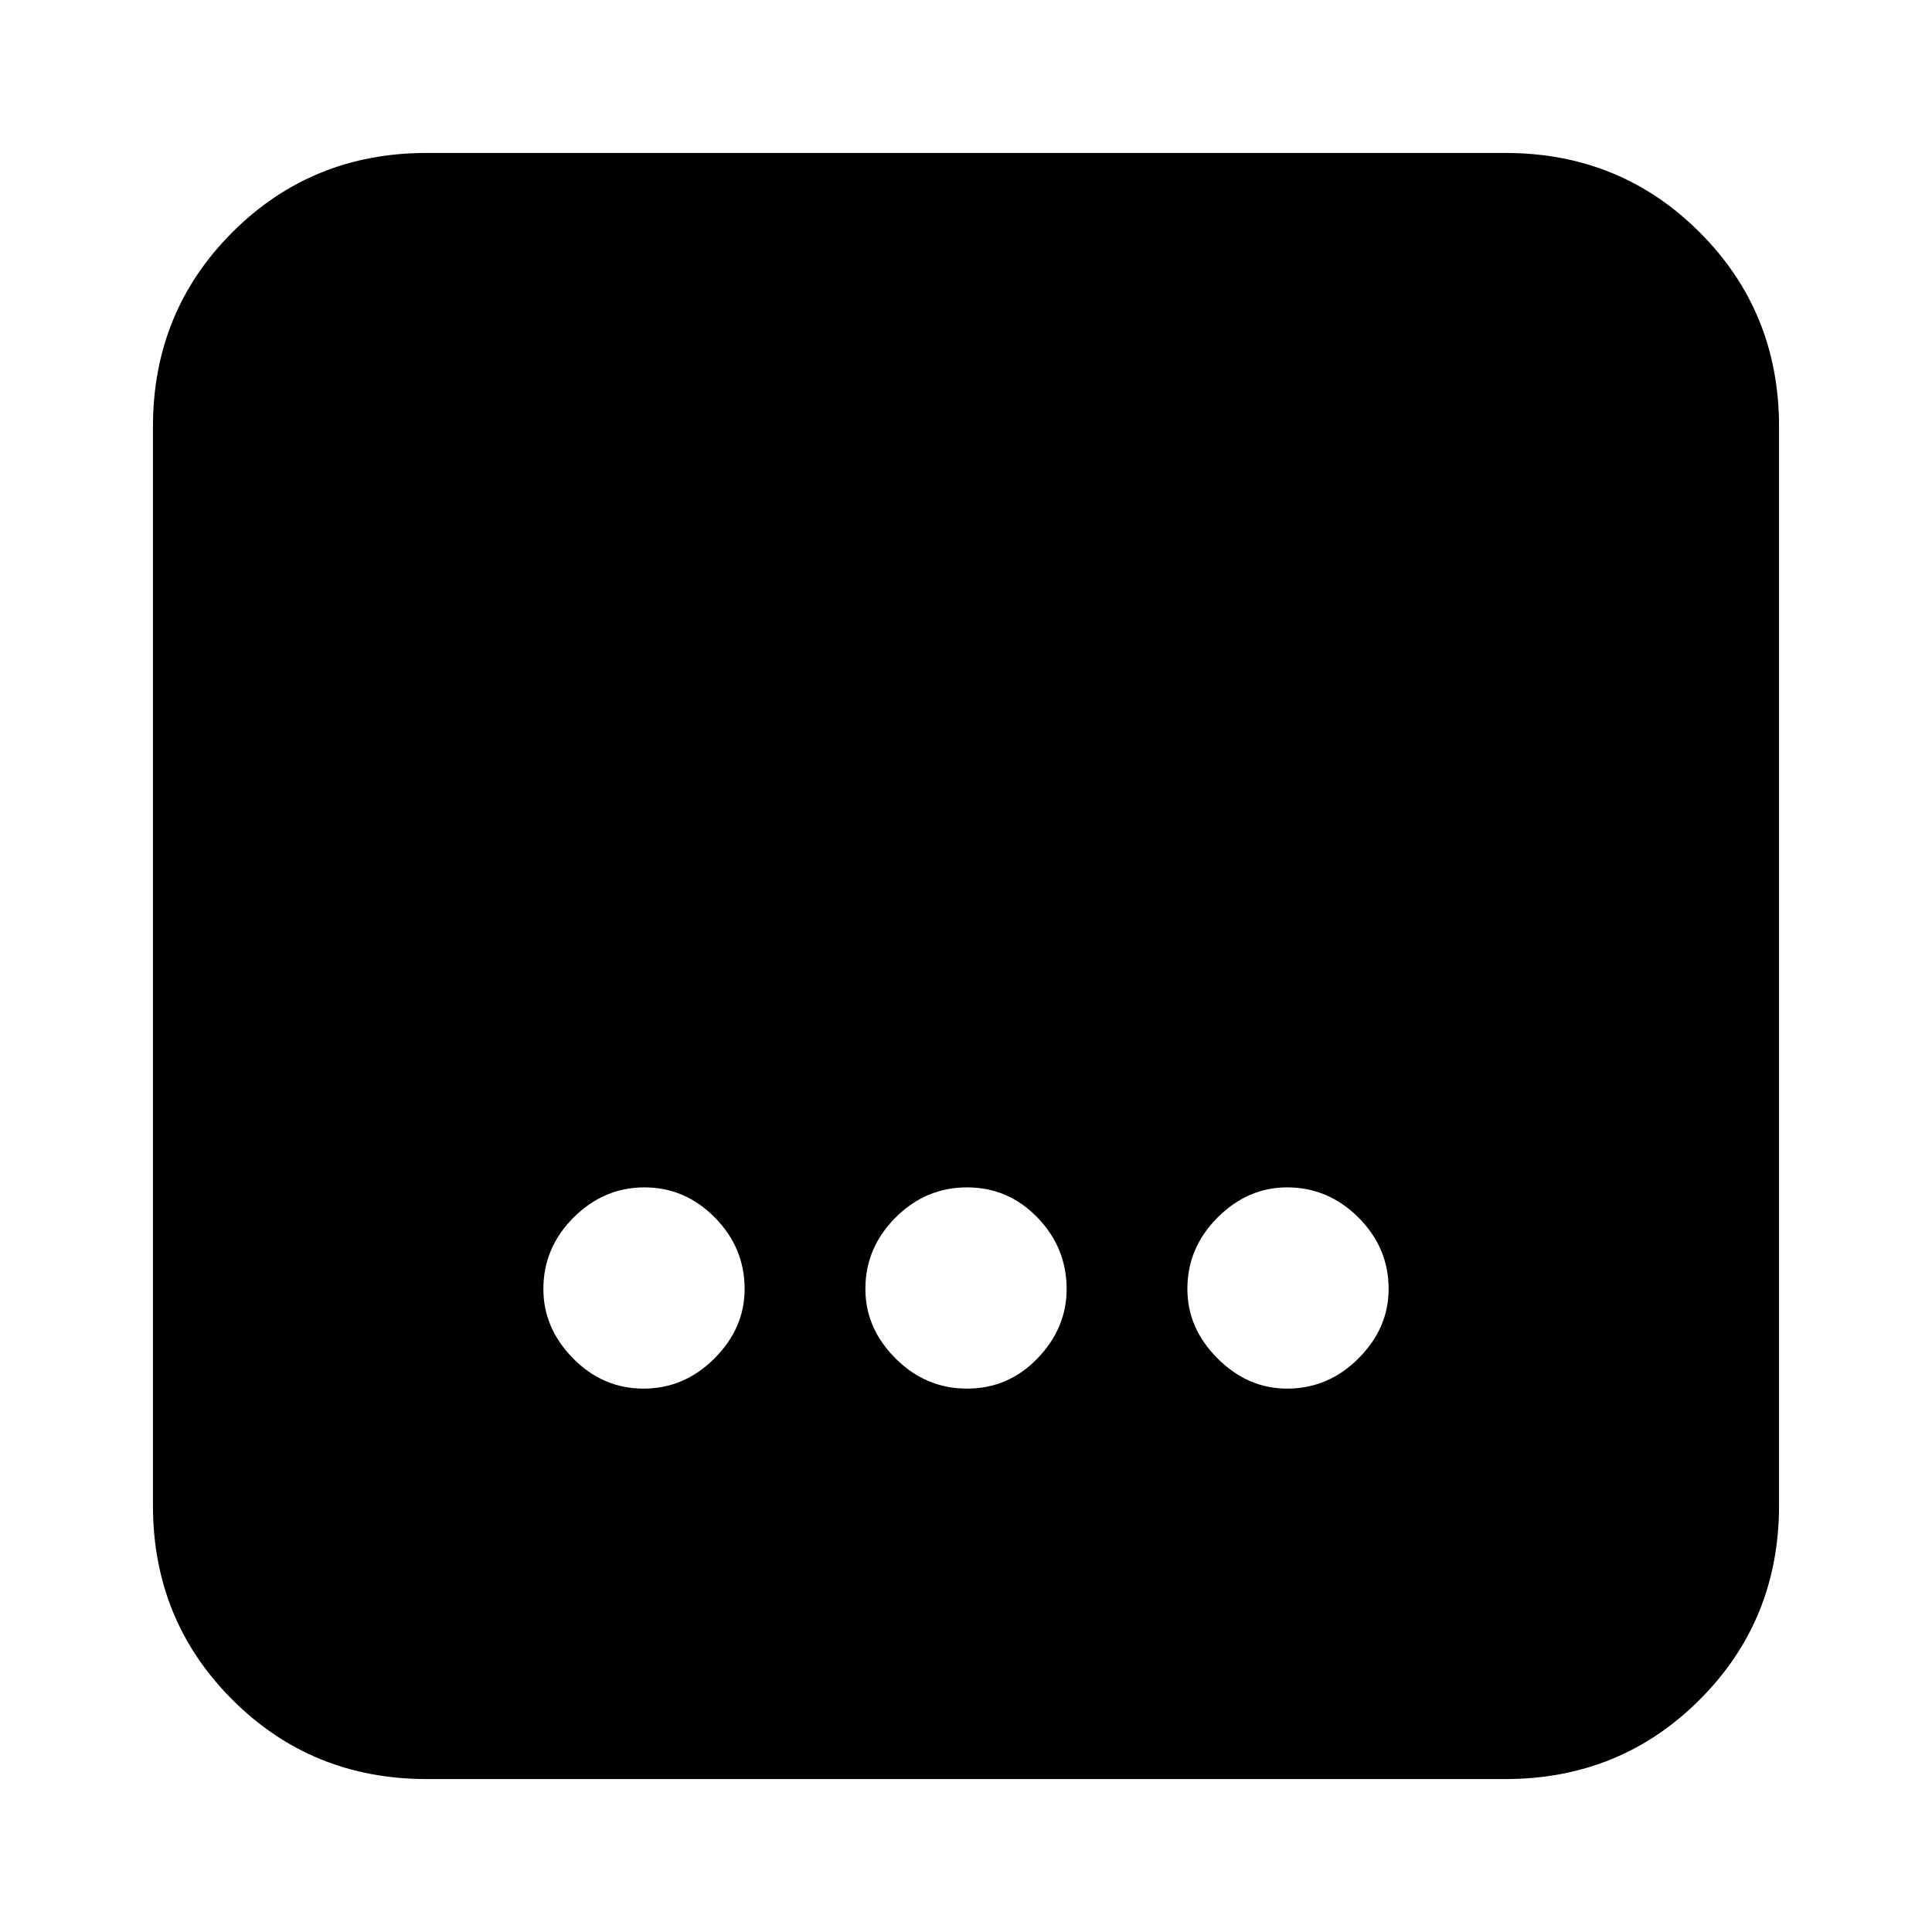<svg xmlns="http://www.w3.org/2000/svg" height="24" viewBox="0 96 960 960" width="24"><path d="M212 980q-57.125 0-96.562-39.438Q76 901.125 76 844V308q0-57.125 39.438-96.562Q154.875 172 212 172h536q57.125 0 96.562 39.438Q884 250.875 884 308v536q0 57.125-39.438 96.562Q805.125 980 748 980H212Zm268.491-194Q501 786 515.5 771t14.5-34.509q0-20.509-14.5-35.5T480.491 686q-20.509 0-35.5 14.991T430 736.491Q430 756 444.991 771t35.5 15Zm-160.702 0Q340 786 355 771t15-34.509q0-20.509-14.789-35.5-14.79-14.991-35-14.991Q300 686 285 700.991t-15 35.5Q270 756 284.789 771q14.79 15 35 15Zm319.72 0q20.509 0 35.5-15T690 736.491q0-20.509-14.991-35.5T639.509 686Q620 686 605 700.991t-15 35.5Q590 756 605 771t34.509 15Z"/></svg>